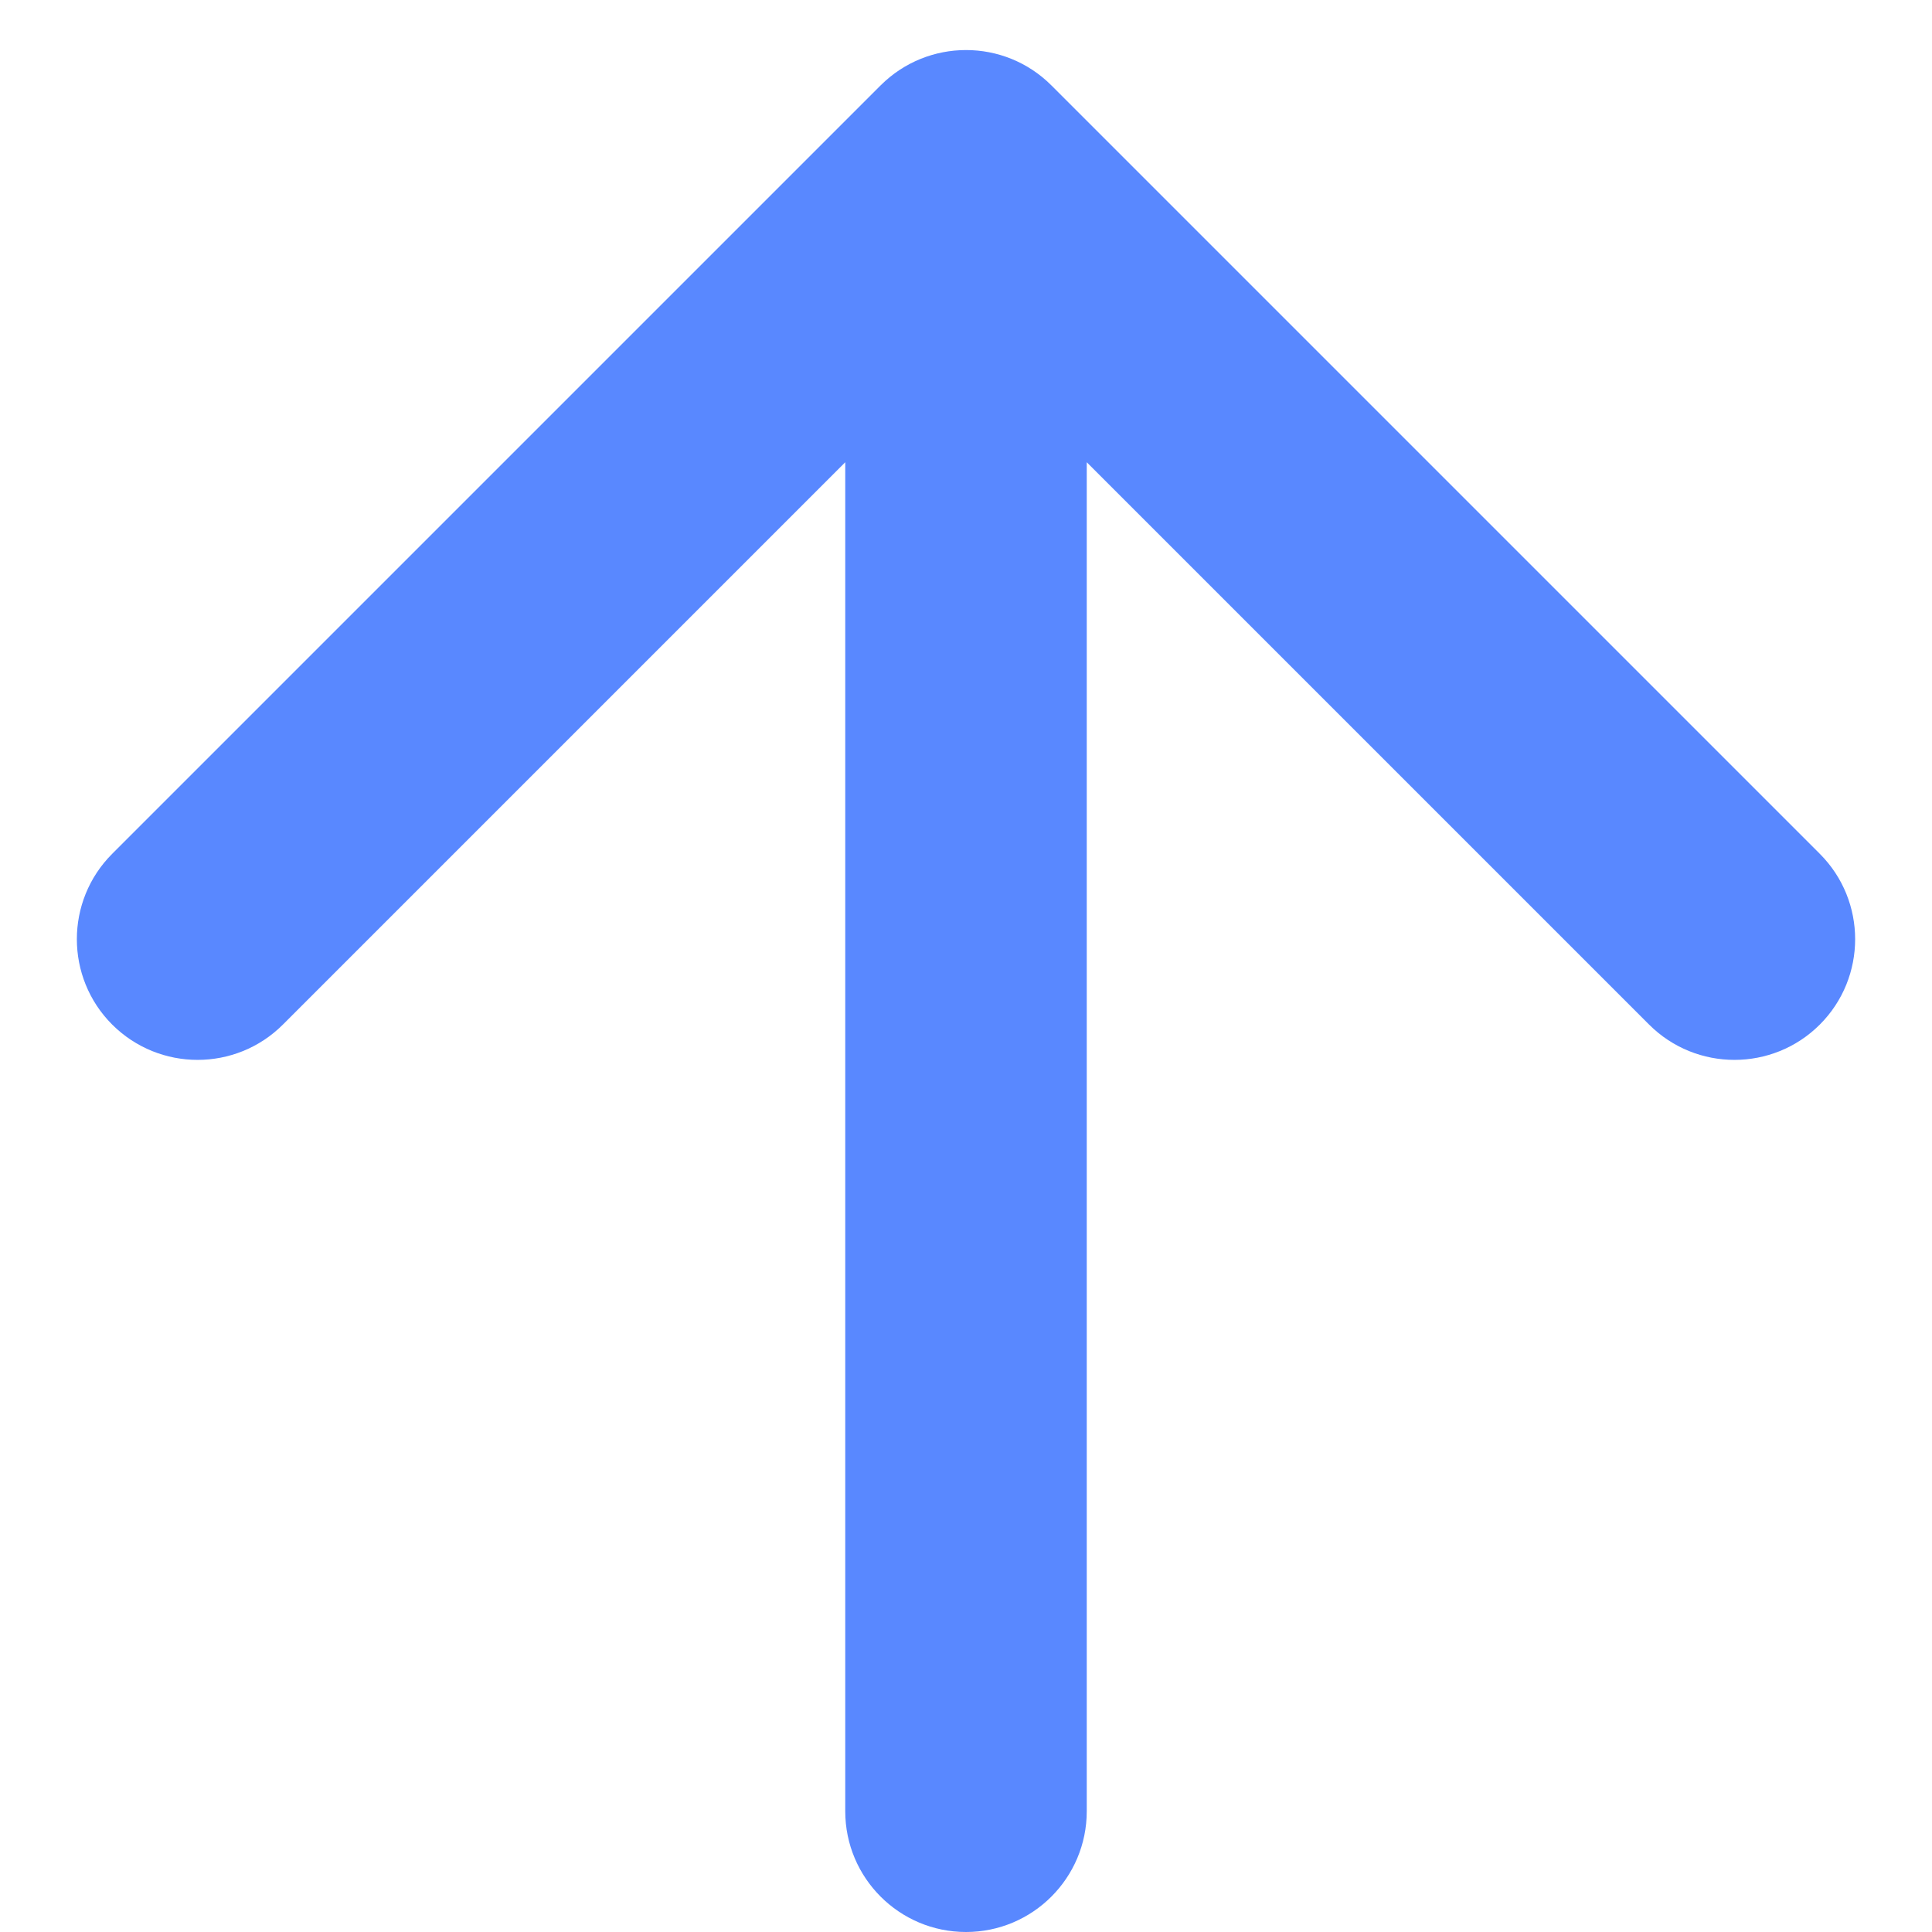 <svg width="16" height="16" viewBox="0 0 16 16" fill="none" xmlns="http://www.w3.org/2000/svg">
<path d="M7 3.828L2.343 8.485C1.953 8.875 1.32 8.875 0.929 8.485C0.539 8.095 0.539 7.461 0.929 7.071L7.293 0.707C7.684 0.317 8.317 0.317 8.707 0.707L15.071 7.071C15.461 7.461 15.461 8.095 15.071 8.485C14.681 8.875 14.047 8.875 13.657 8.485L9 3.828L9 15C9 15.552 8.552 16 8 16C7.448 16 7 15.552 7 15L7 3.828Z" fill="#5988FF"/>
</svg>
